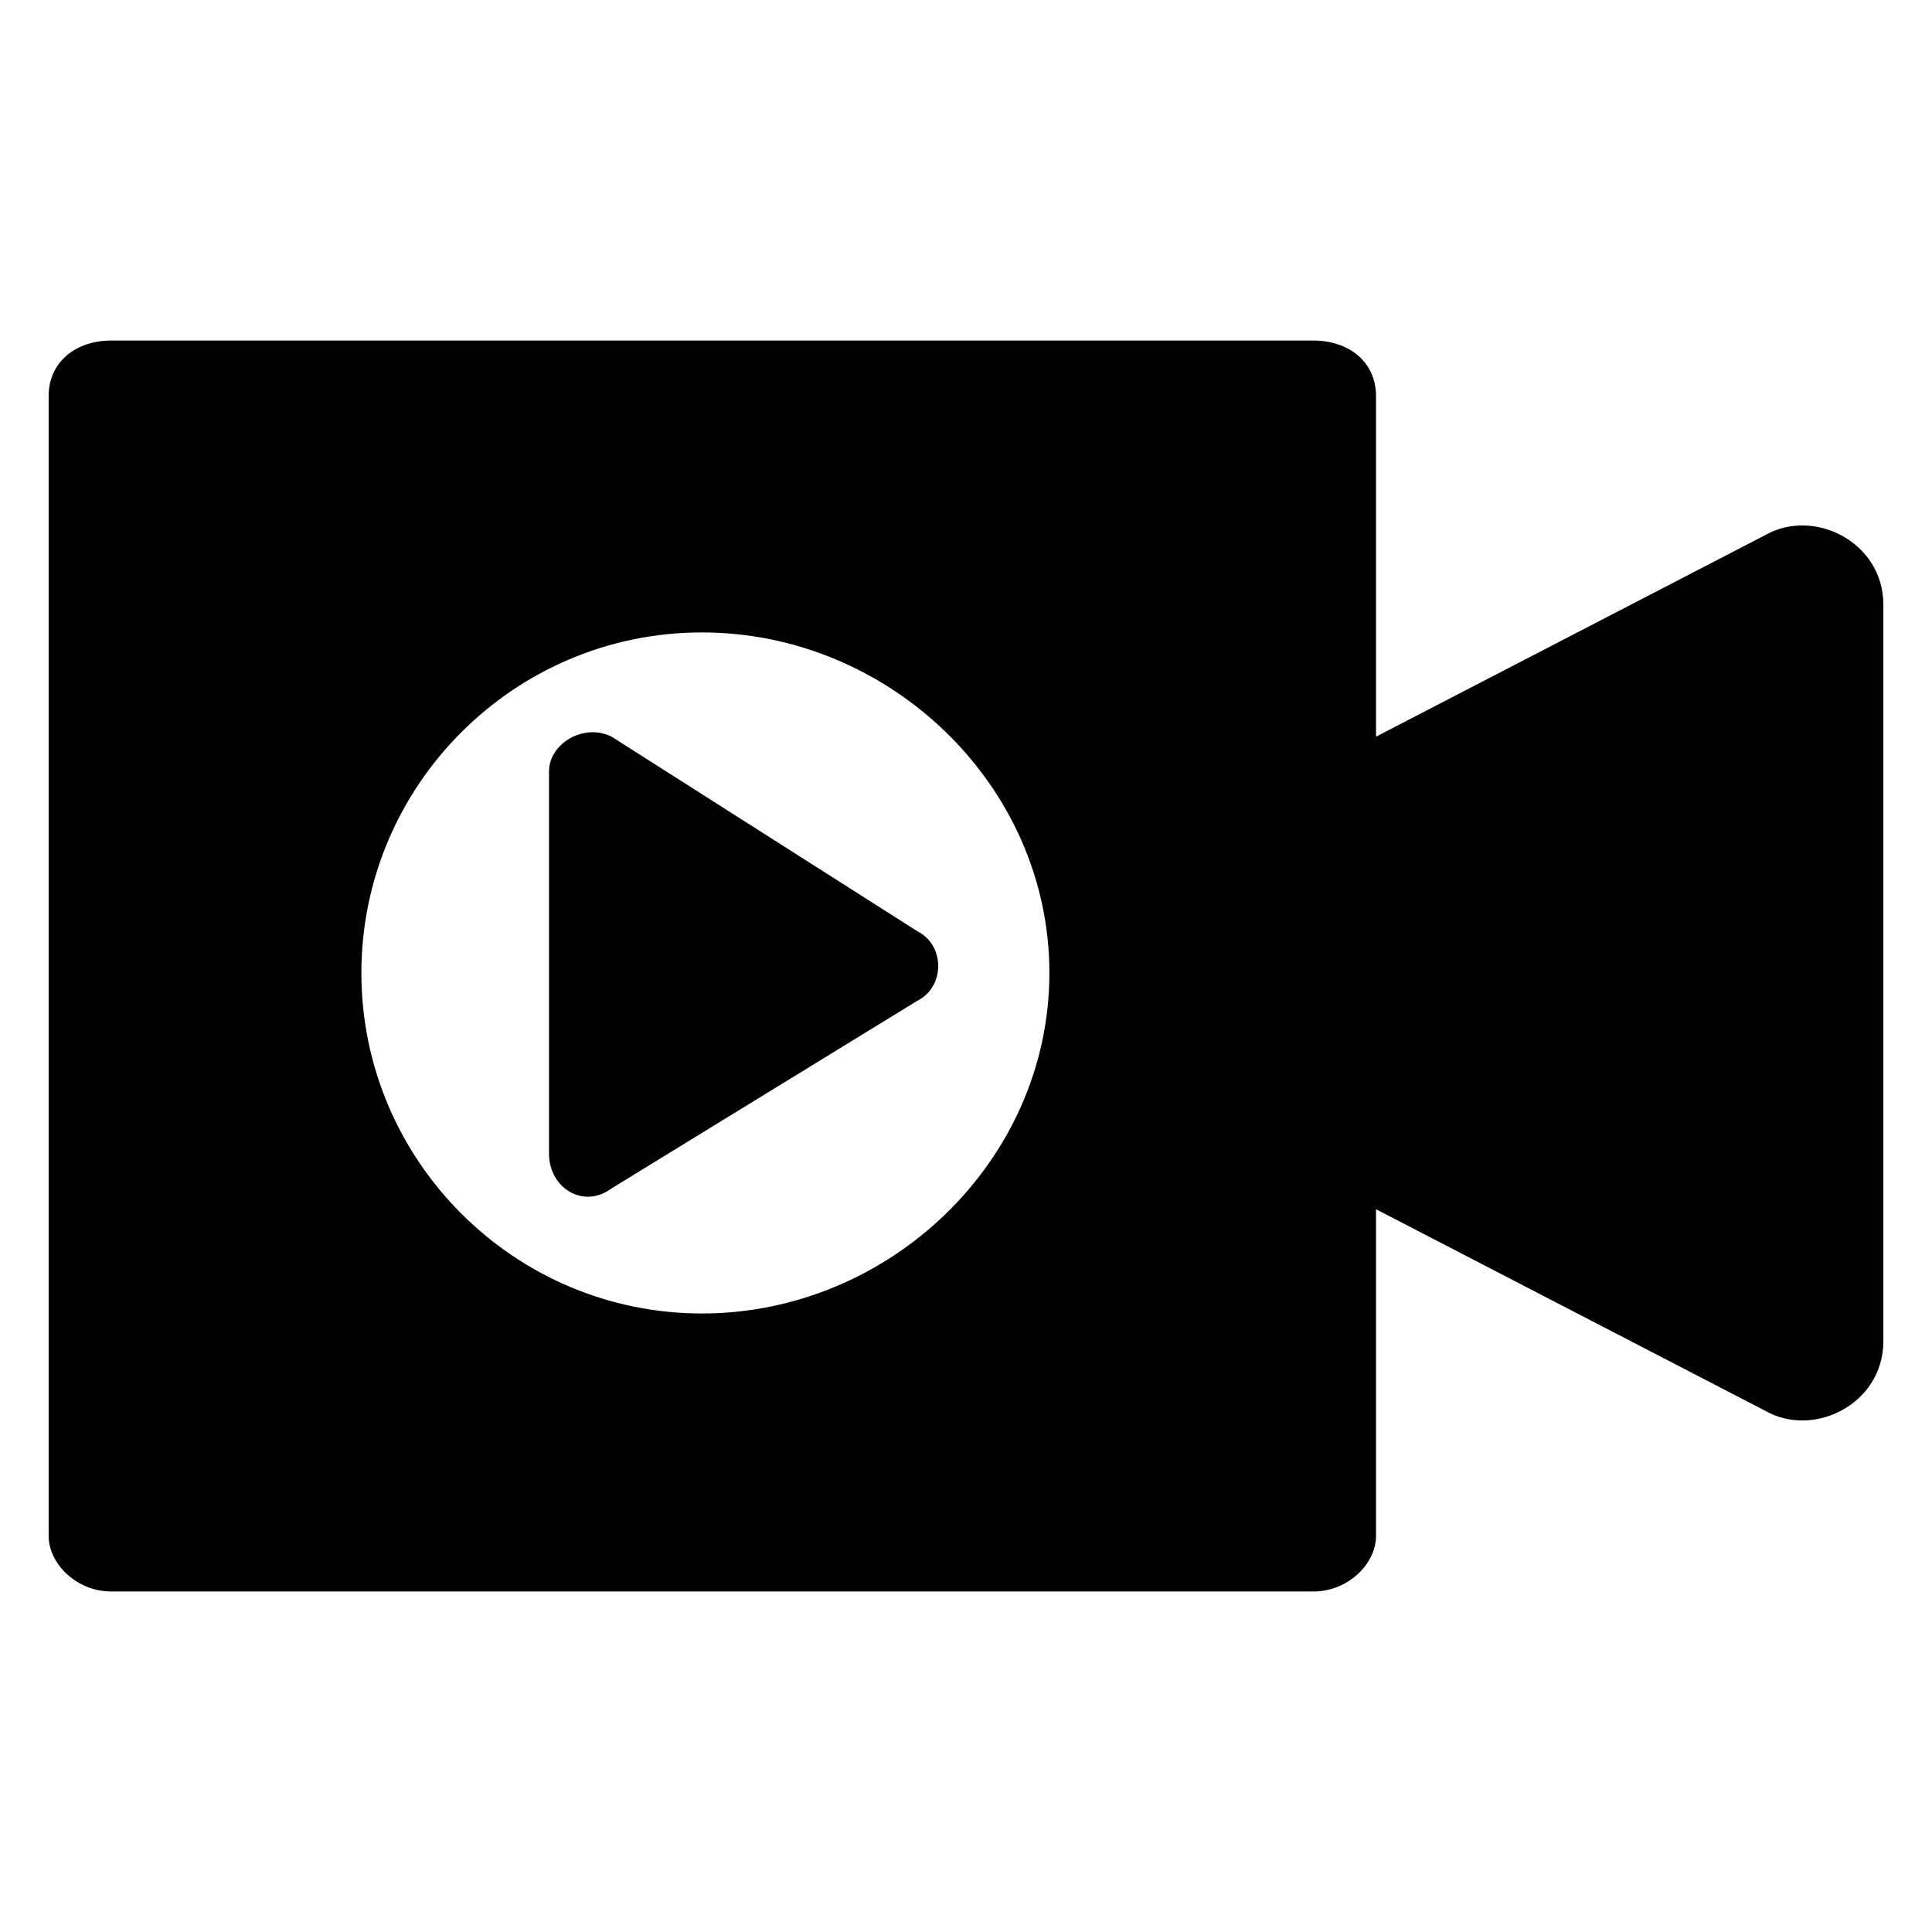 <?xml version="1.0" encoding="UTF-8"?>
<!DOCTYPE svg PUBLIC "-//W3C//DTD SVG 1.1//EN" "http://www.w3.org/Graphics/SVG/1.1/DTD/svg11.dtd">
<!-- Creator: CorelDRAW X7 -->
<svg xmlns="http://www.w3.org/2000/svg" xml:space="preserve" width="0.278in" height="0.278in" version="1.1" style="shape-rendering:geometricPrecision; text-rendering:geometricPrecision; image-rendering:optimizeQuality; fill-rule:evenodd; clip-rule:evenodd"
viewBox="0 0 278 278"
 xmlns:xlink="http://www.w3.org/1999/xlink">
 <defs>
  <style type="text/css">
   <![CDATA[
    .fil0 {fill:black}
   ]]>
  </style>
 </defs>
 <g id="Слой_x0020_1">
  <path class="fil0" d="M254 77l-56 29 0 -49c0,-5 -4,-8 -9,-8l-173 0c-5,0 -9,3 -9,8l0 164c0,4 4,8 9,8l173 0c5,0 9,-4 9,-8l0 -47 56 29c7,4 17,-1 17,-10l0 -106c0,-9 -10,-14 -17,-10zm-122 57l-44 -28c-4,-2 -9,1 -9,5l0 55c0,5 5,8 9,5l44 -27c4,-2 4,-8 0,-10zm-31 55c-27,0 -49,-22 -49,-49 0,-27 22,-49 49,-49 27,0 50,22 50,49 0,27 -23,49 -50,49z"/>
 </g>
</svg>
